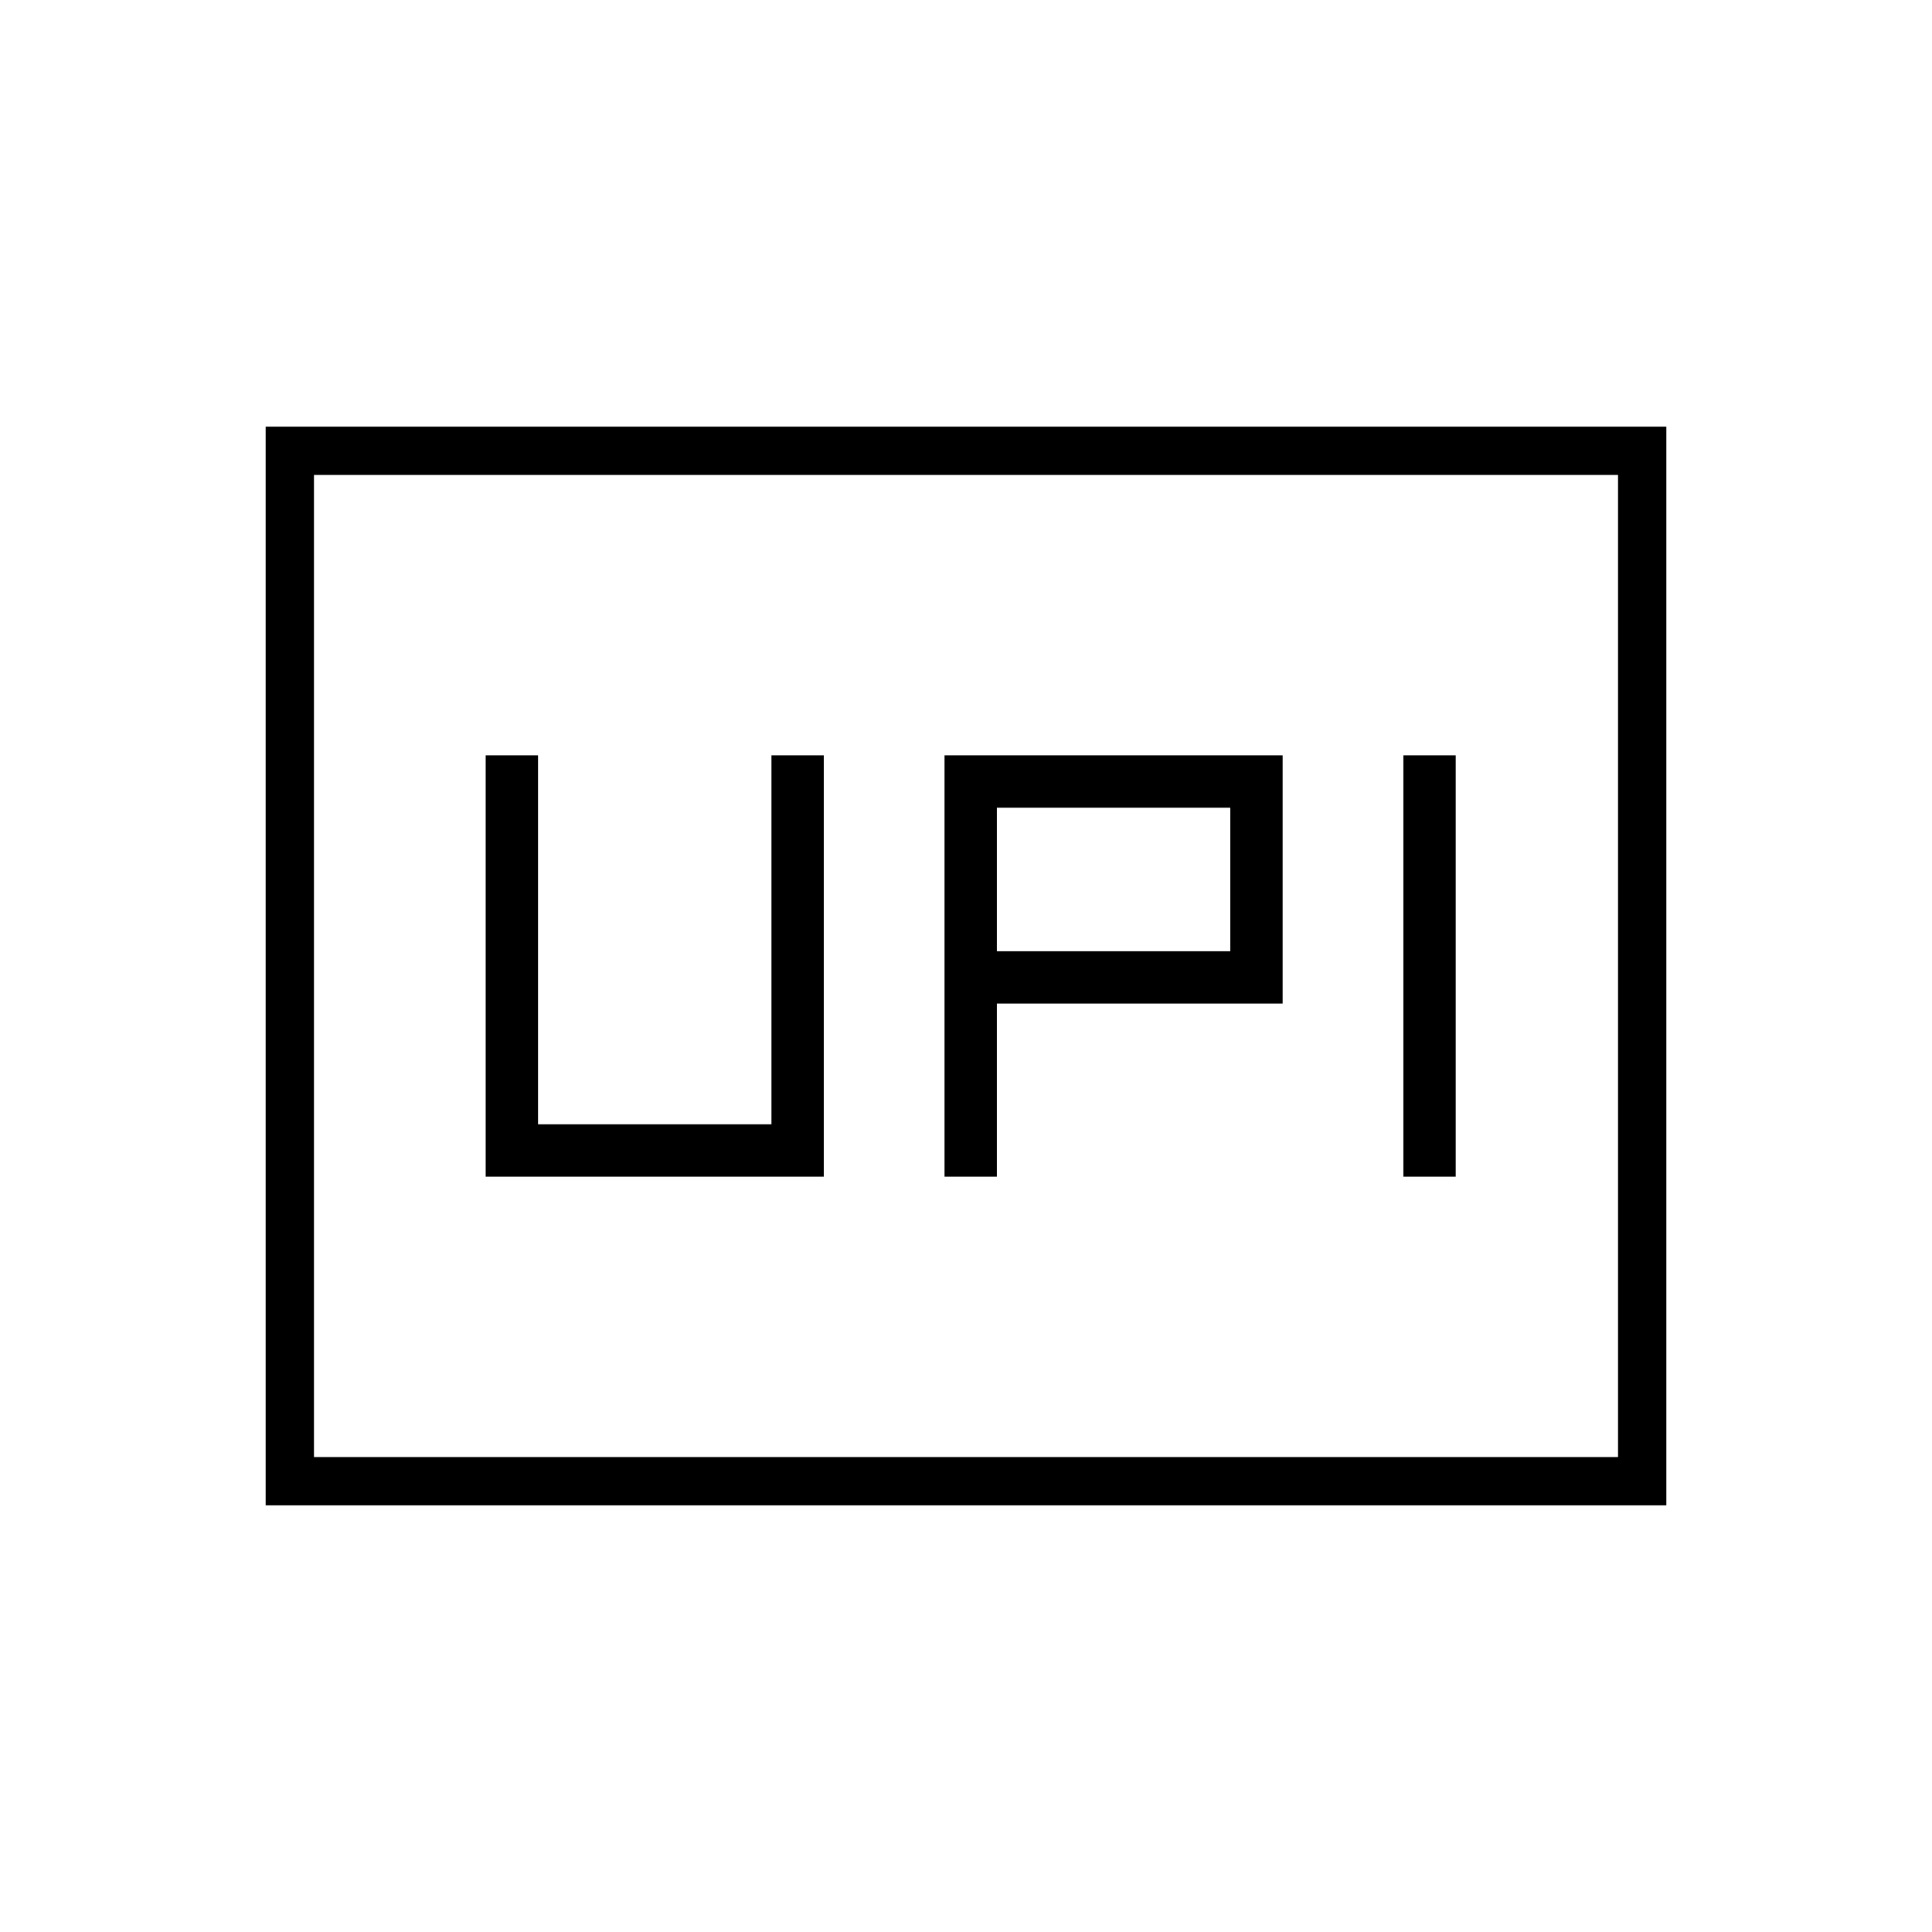 <svg xmlns="http://www.w3.org/2000/svg" height="40" viewBox="0 -960 960 960" width="40"><path d="M469.33-375.33h26v-86h142v-123.34h-168v209.34Zm228 0h26v-209.34h-26v209.34Zm-202-112v-71.34h116v71.34h-116Zm-254 112h168v-209.34h-26v183.34h-116v-183.34h-26v209.34ZM132-212v-536h696v536H132Zm24-24h648v-488H156v488Zm0 0v-488 488Z"/></svg>